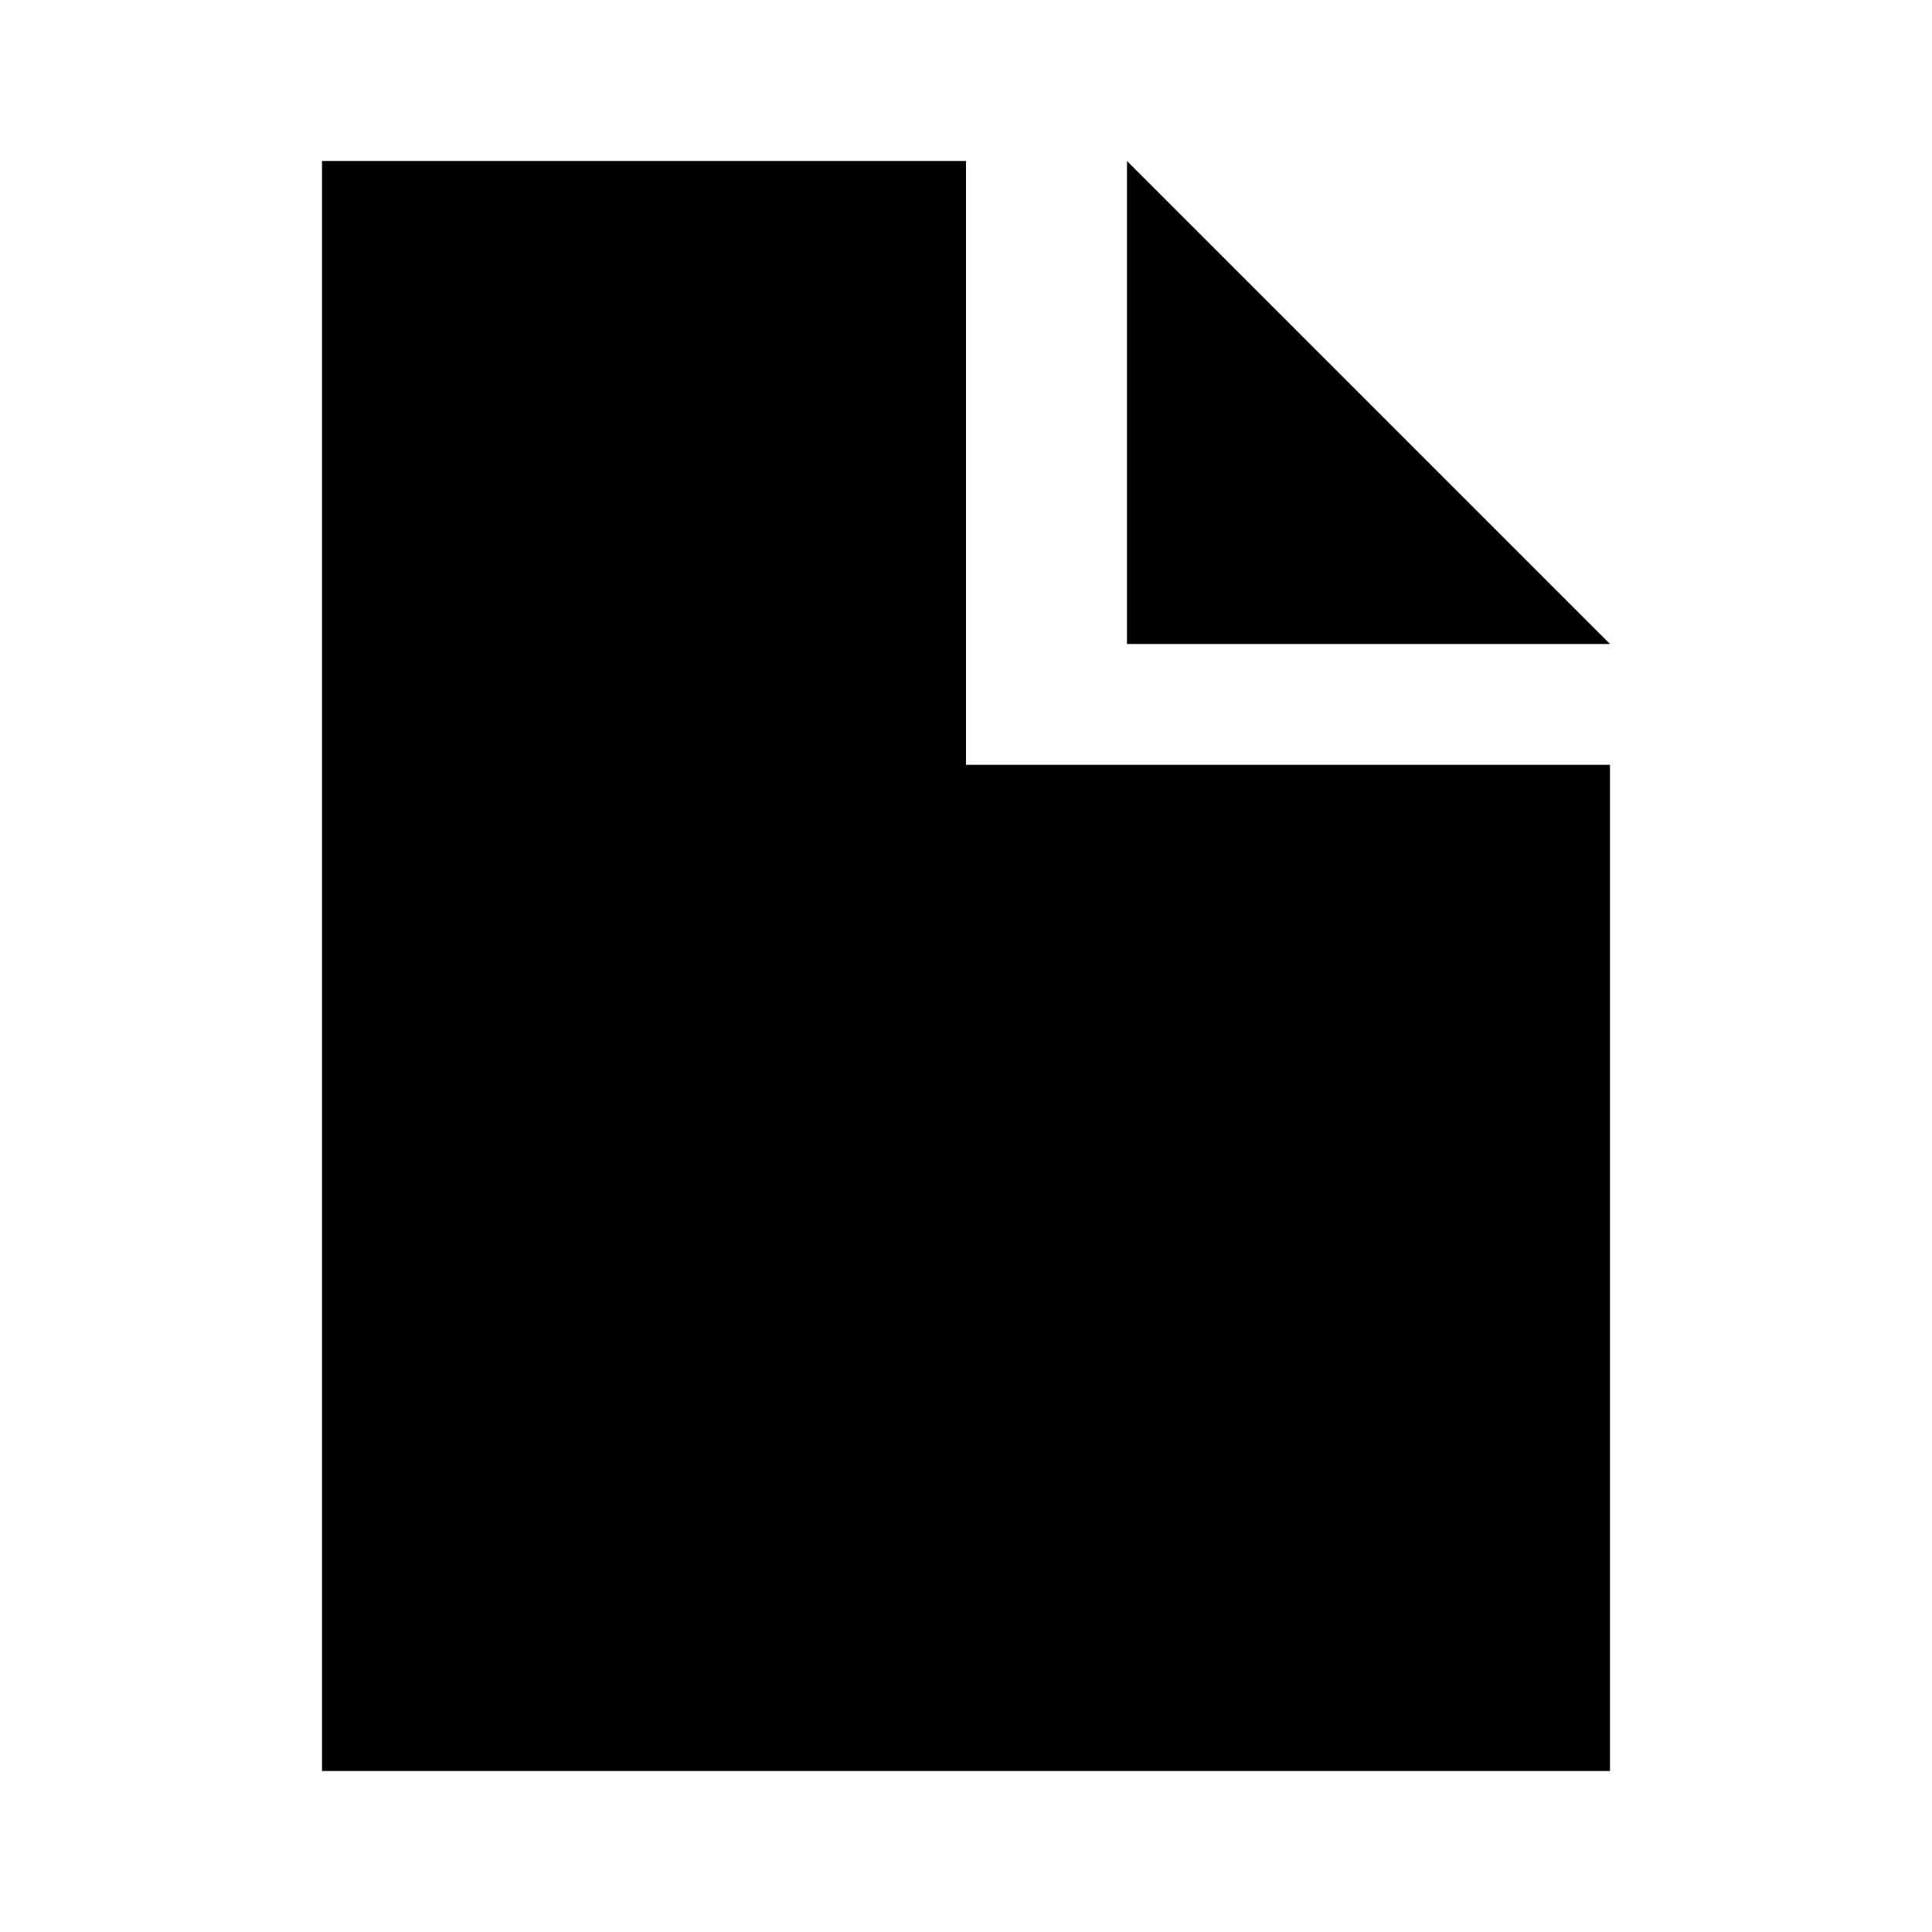 <?xml version="1.0" encoding="UTF-8" standalone="no"?>
<!-- Created with Inkscape (http://www.inkscape.org/) -->

<svg
   xmlns:dc="http://purl.org/dc/elements/1.1/"
   xmlns:cc="http://creativecommons.org/ns#"
   xmlns:rdf="http://www.w3.org/1999/02/22-rdf-syntax-ns#"
   xmlns:svg="http://www.w3.org/2000/svg"
   xmlns="http://www.w3.org/2000/svg"
   xmlns:sodipodi="http://sodipodi.sourceforge.net/DTD/sodipodi-0.dtd"
   xmlns:inkscape="http://www.inkscape.org/namespaces/inkscape"
   width="15"
   height="15"
   id="svg3059"
   version="1.1"
   inkscape:version="0.48.1 r9760"
   sodipodi:docname="InsertModel.svg">
  <defs
     id="defs3061" />
  <sodipodi:namedview
     id="base"
     pagecolor="#ffffff"
     bordercolor="#666666"
     borderopacity="1.0"
     inkscape:pageopacity="0.0"
     inkscape:pageshadow="2"
     inkscape:zoom="32.73913"
     inkscape:cx="9.1128818"
     inkscape:cy="8.3750174"
     inkscape:document-units="pt"
     inkscape:current-layer="layer1"
     showgrid="true"
     units="pt"
     inkscape:snap-global="false"
     inkscape:window-width="884"
     inkscape:window-height="789"
     inkscape:window-x="224"
     inkscape:window-y="74"
     inkscape:window-maximized="0">
    <inkscape:grid
       type="xygrid"
       id="grid3067"
       empspacing="5"
       visible="true"
       enabled="true"
       snapvisiblegridlinesonly="false"
       units="pt"
       spacingx="1pt"
       spacingy="1pt" />
  </sodipodi:namedview>
  <g
     inkscape:label="Layer 1"
     inkscape:groupmode="layer"
     id="layer1"
     transform="translate(0,-1037.362)">
    <path
       style="fill:#000000;fill-opacity:1;stroke:#8e8d8d;stroke-width:0;stroke-linecap:square;stroke-linejoin:miter;stroke-miterlimit:4;stroke-opacity:1;stroke-dasharray:none"
       d="m 2.5,1038.612 0,12.5 10,0 0,-7.812 -5,0 0,-4.688 -5,0 z"
       id="rect3152"
       inkscape:connector-curvature="0" />
    <path
       style="fill:#000000;fill-opacity:1;stroke:#000000;stroke-width:0;stroke-linecap:butt;stroke-linejoin:miter;stroke-miterlimit:4;stroke-opacity:1;stroke-dasharray:none"
       d="m 8.75,1038.612 0,3.75 3.75,0 z"
       id="path3932"
       inkscape:connector-curvature="0" />
  </g>
</svg>
